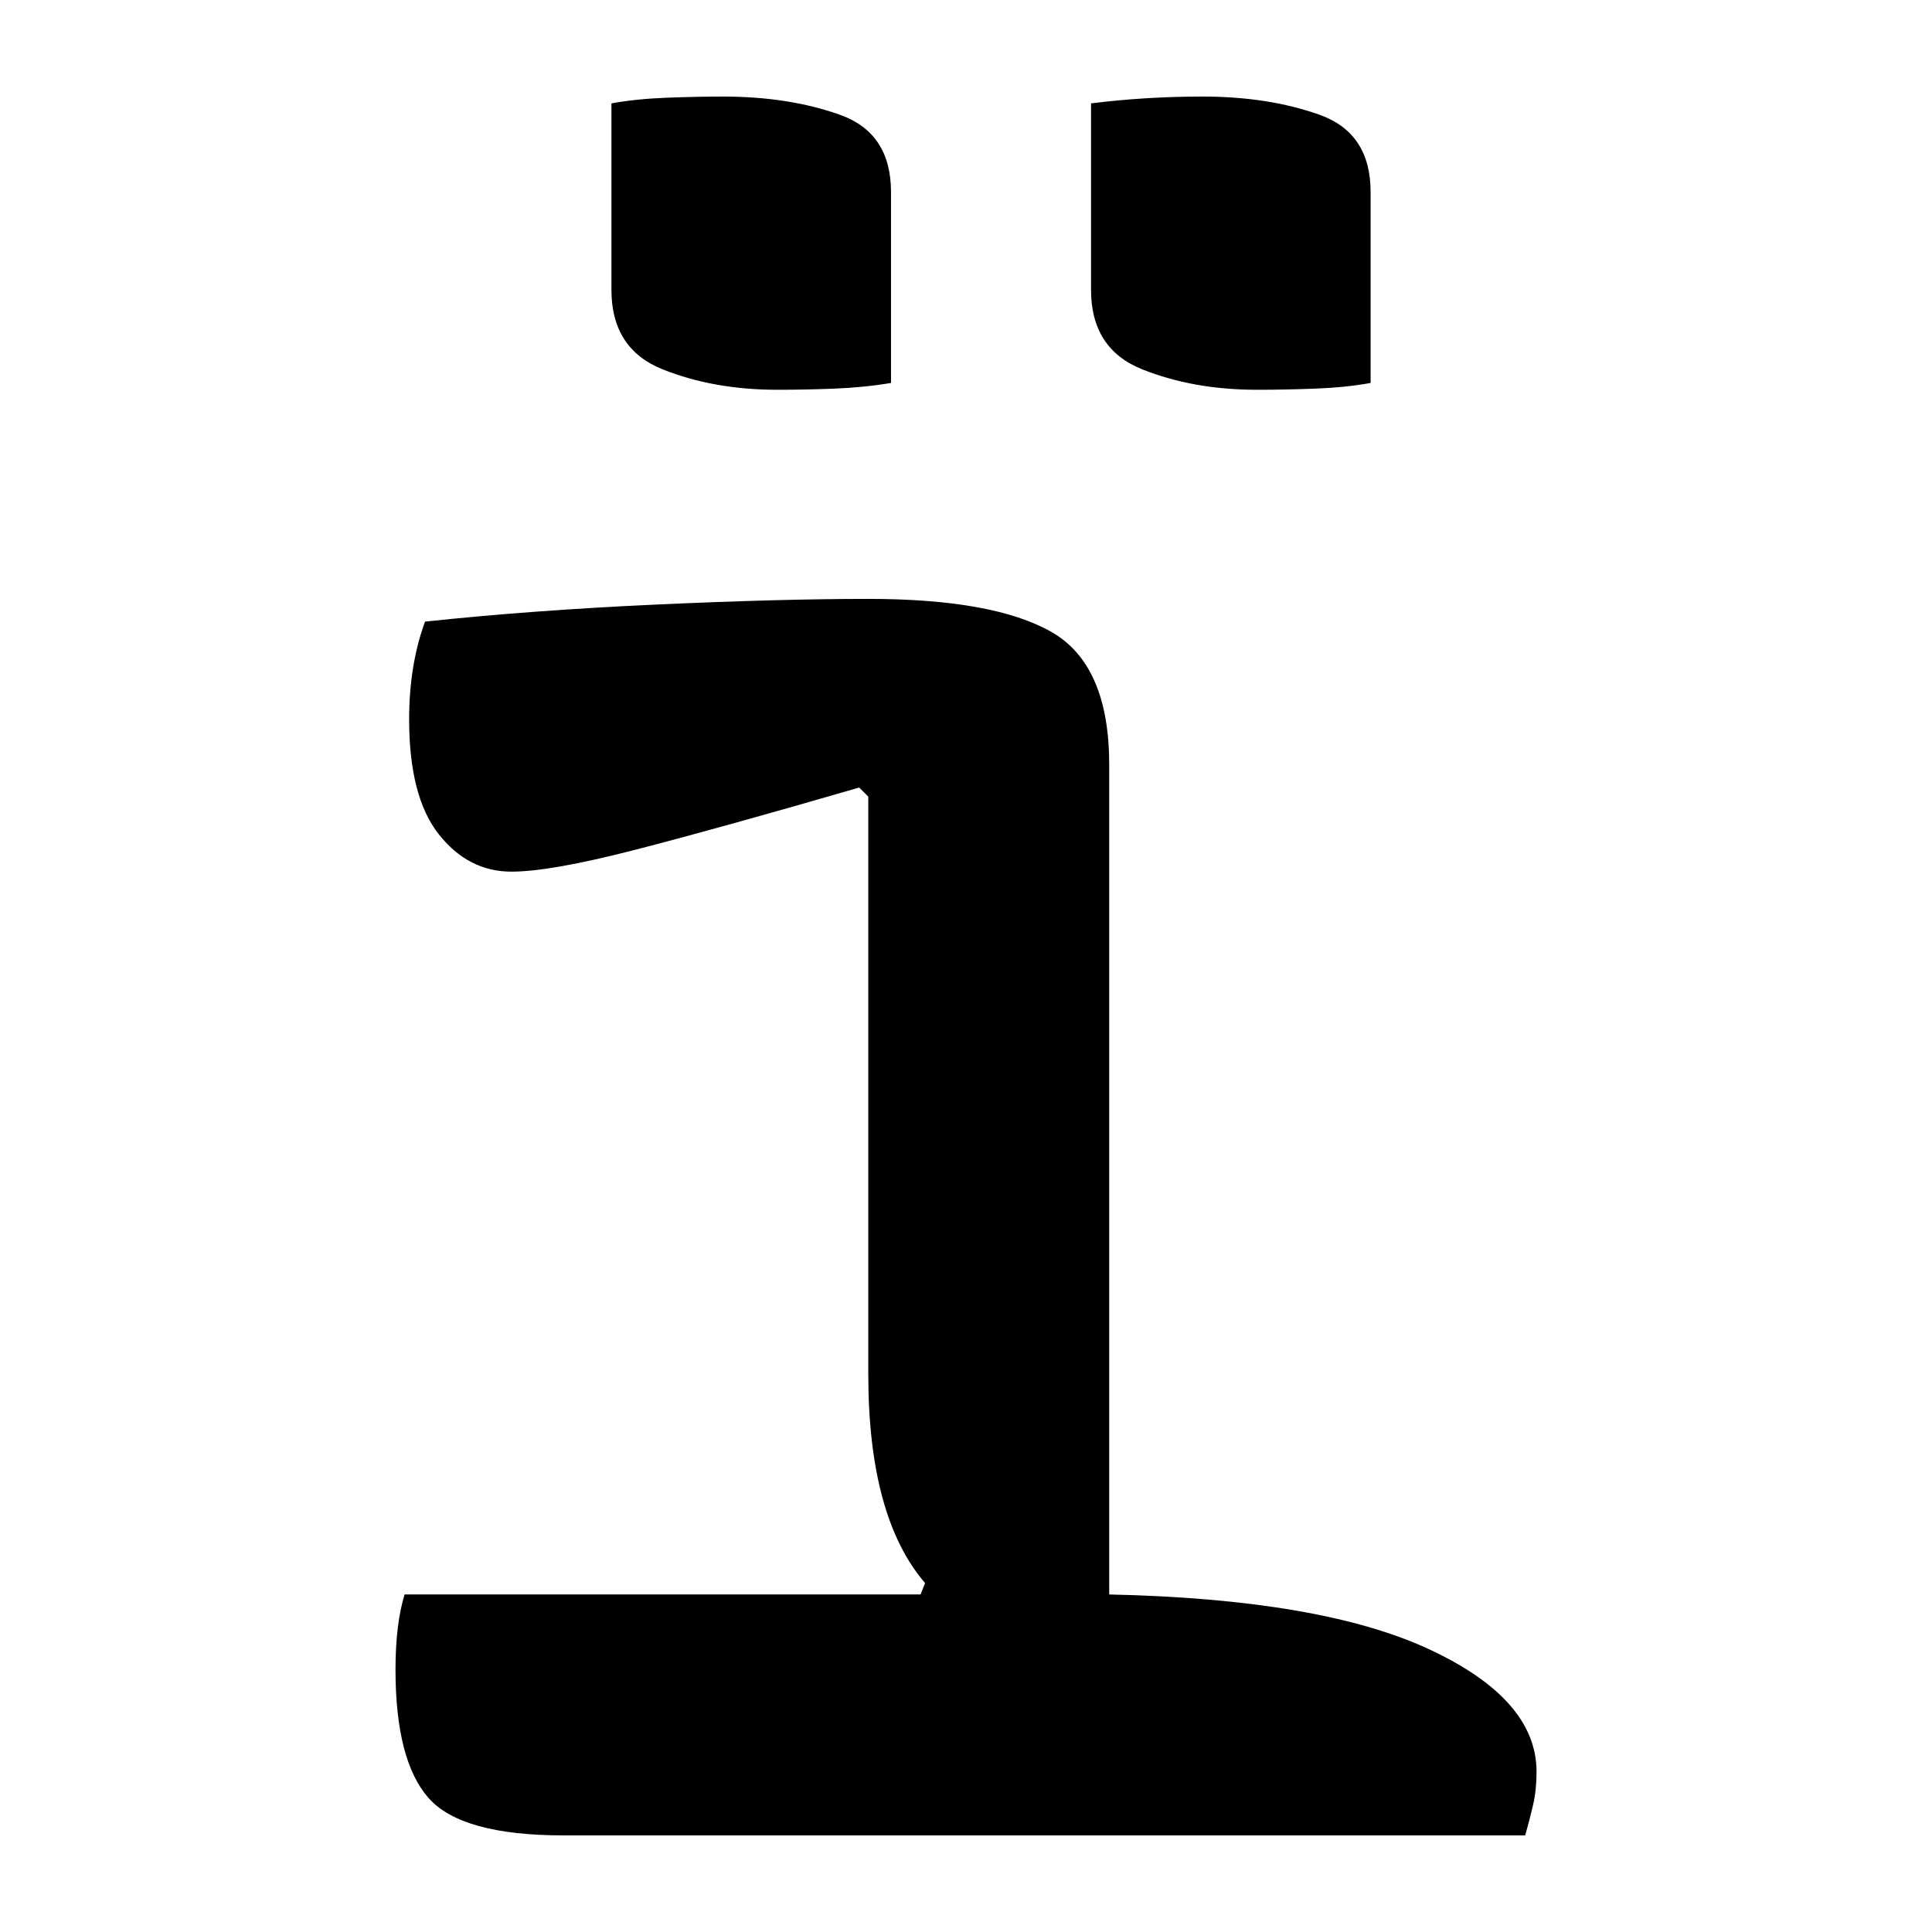 <?xml version="1.0" encoding="UTF-8"?>
<svg width="1000" height="1000" viewBox="0 0 1000 1000" version="1.1" xmlns="http://www.w3.org/2000/svg" xmlns:xlink="http://www.w3.org/1999/xlink">
 <path d="M33,53 l113.5,0 l1,2.5 c-8.33,9.67,-12.5,25.0,-12.5,46 l0,127 l-2,2 c-20.67,-6.0,-37.17,-10.58,-49.5,-13.75 c-12.33,-3.17,-21.33,-4.75,-27,-4.75 c-6.33,0,-11.67,2.75,-16,8.25 c-4.33,5.5,-6.5,13.92,-6.5,25.25 c0,8.0,1.17,15.17,3.5,21.5 c15.67,1.67,32.58,2.92,50.75,3.75 c18.17,0.83,33.75,1.25,46.75,1.25 c18.33,0,31.75,-2.42,40.25,-7.25 c8.5,-4.83,12.75,-14.58,12.75,-29.25 l0,-182.5 c31.0,-0.67,54.42,-4.67,70.25,-12 c15.83,-7.33,23.75,-16.33,23.75,-27 c0,-2.67,-0.25,-5.08,-0.75,-7.25 c-0.5,-2.17,-1.08,-4.42,-1.75,-6.75 l-211.5,0 c-15.0,0,-24.92,2.75,-29.75,8.25 c-4.83,5.5,-7.25,14.92,-7.25,28.25 c0,6.67,0.67,12.17,2,16.5 Z M78.5,381 c3.67,0.67,7.75,1.08,12.25,1.25 c4.5,0.17,8.58,0.25,12.25,0.25 c9.67,0,18.25,-1.33,25.75,-4 c7.5,-2.67,11.25,-8.33,11.25,-17 l0,-42 c-4.0,-0.67,-8.17,-1.08,-12.5,-1.25 c-4.33,-0.17,-8.5,-0.25,-12.5,-0.25 c-9.33,0,-17.75,1.5,-25.25,4.5 c-7.5,3.0,-11.25,8.83,-11.25,17.5 Z M184,381 c8.0,1.0,16.17,1.5,24.5,1.5 c9.67,0,18.25,-1.33,25.75,-4 c7.5,-2.67,11.25,-8.33,11.25,-17 l0,-42 c-3.67,-0.67,-7.75,-1.08,-12.25,-1.25 c-4.5,-0.17,-8.75,-0.25,-12.75,-0.25 c-9.33,0,-17.75,1.5,-25.25,4.5 c-7.5,3.0,-11.25,8.83,-11.25,17.5 Z M184,381" fill="rgb(0,0,0)" transform="matrix(2.353,0.0,0.0,-2.353,131.765,950.0)"/>
</svg>